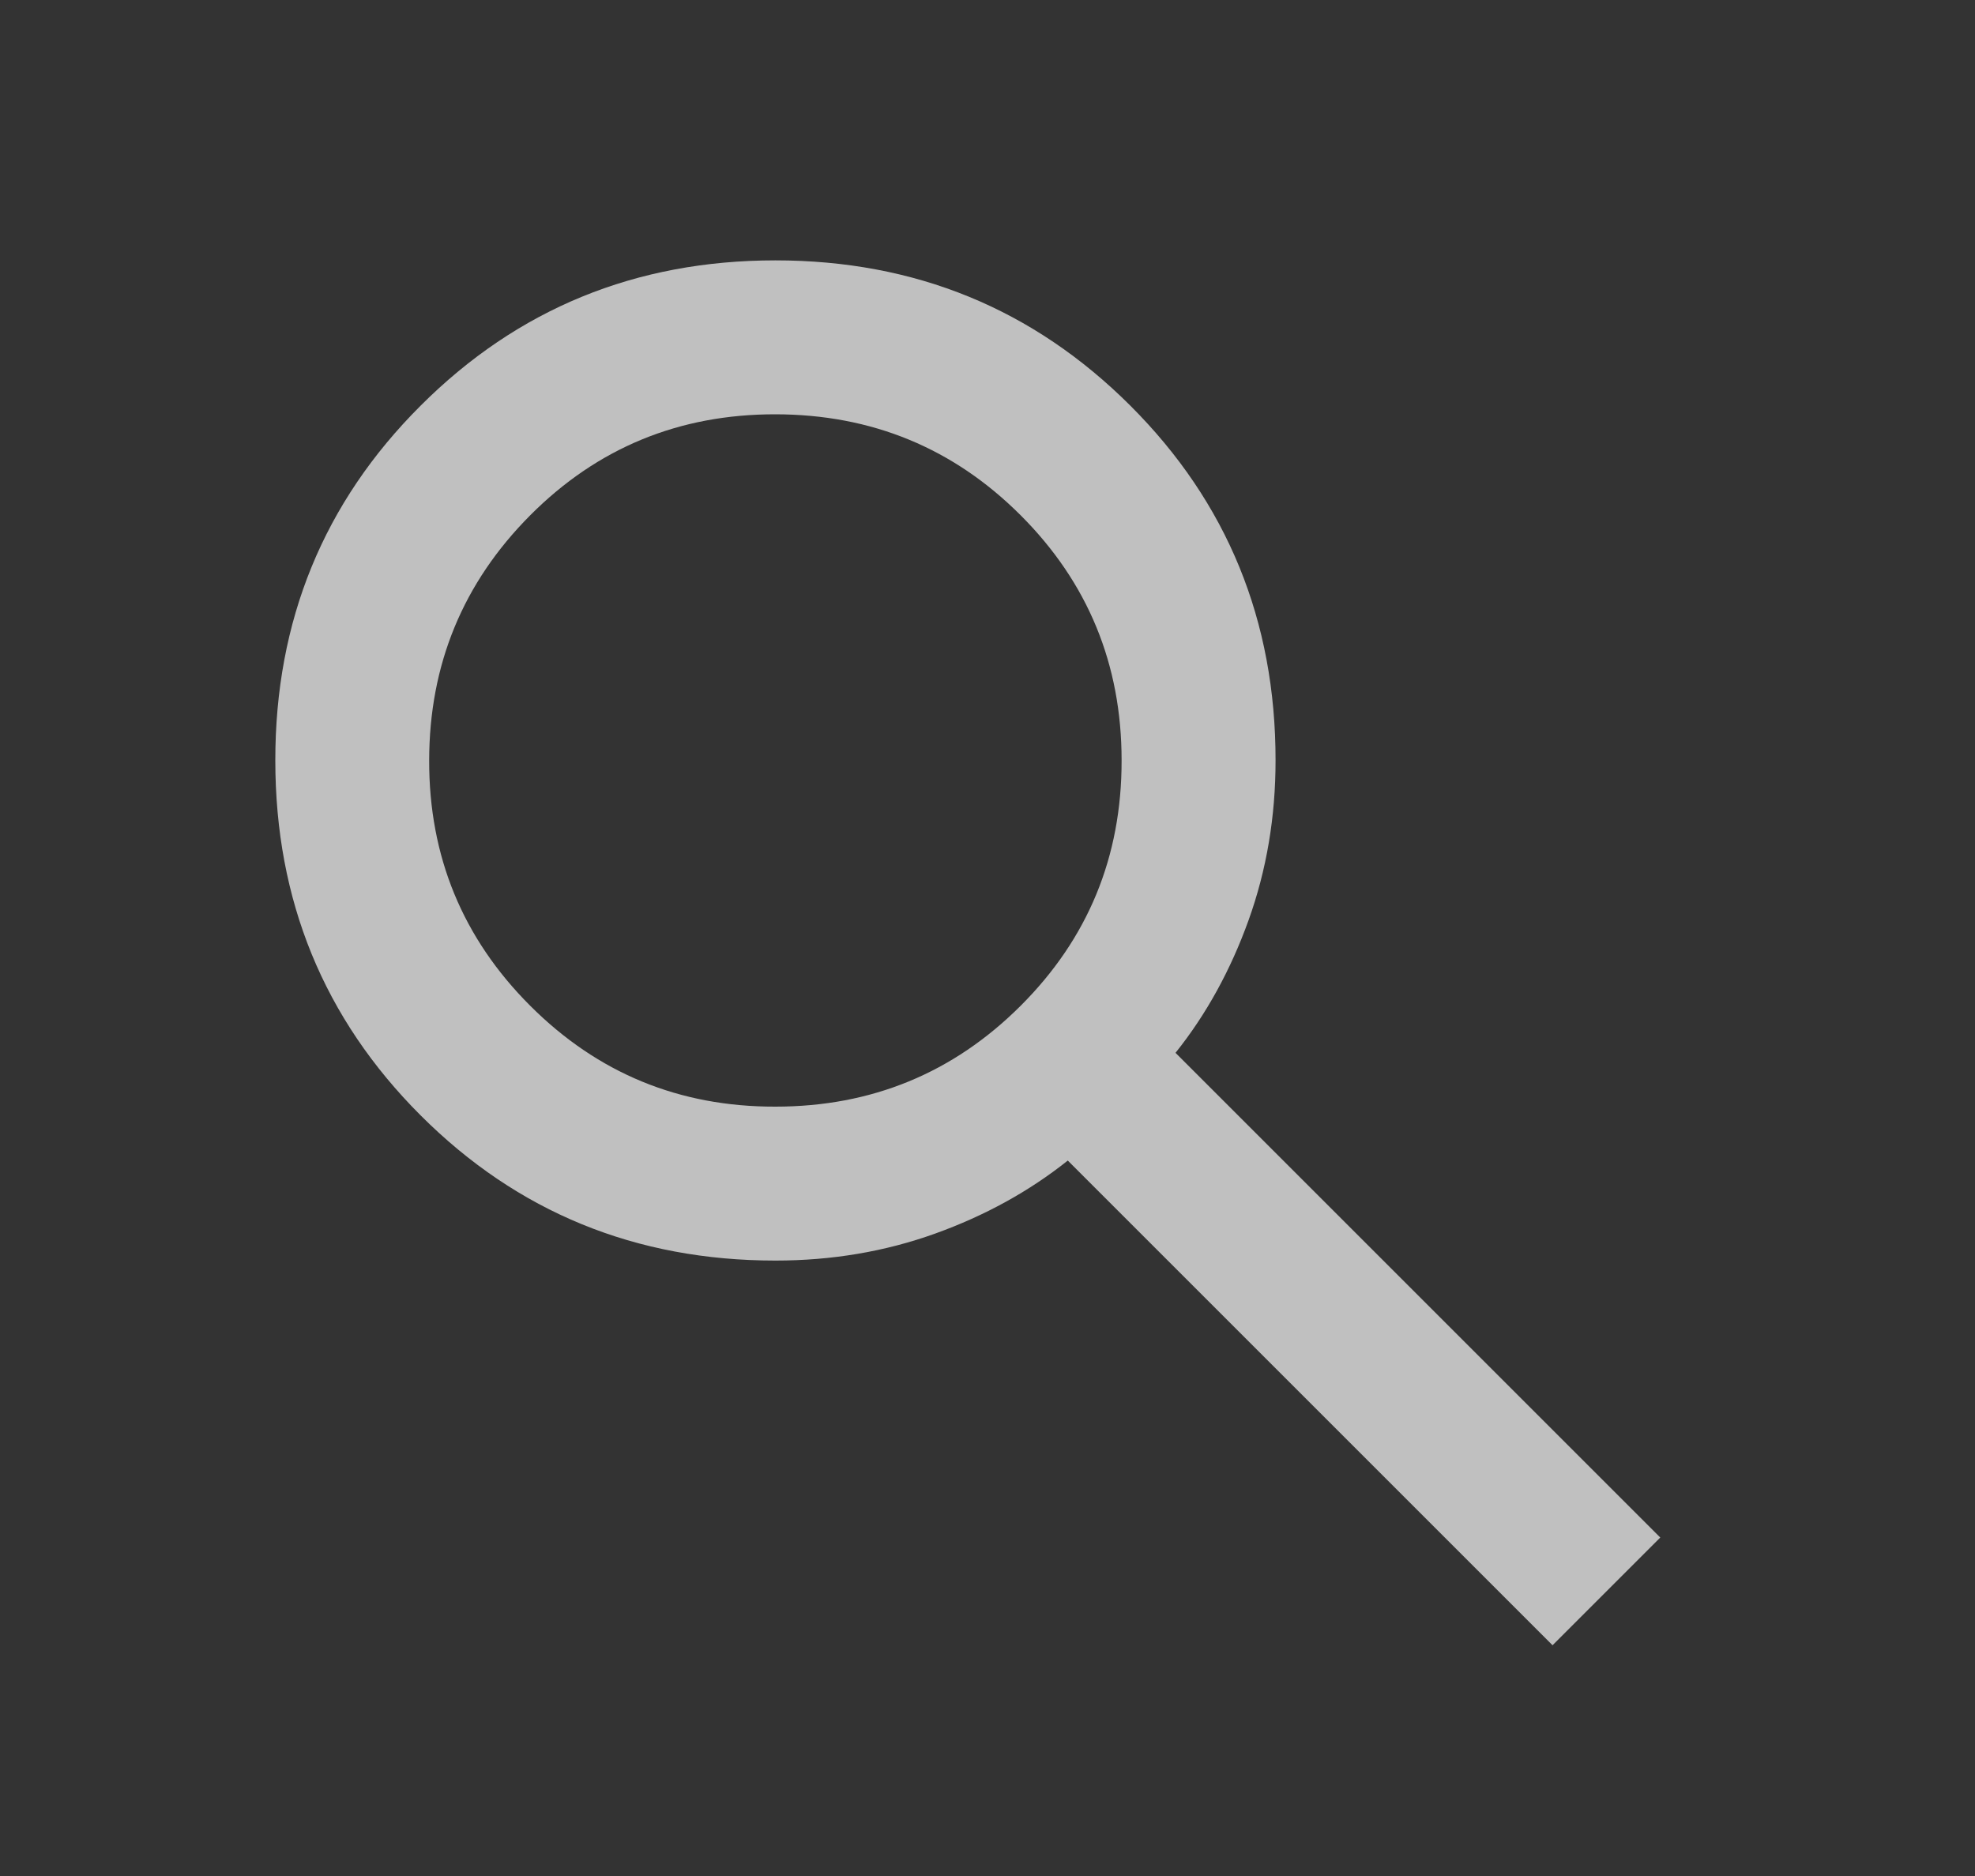 <svg width="20" height="19" viewBox="0 0 20 19" fill="none" xmlns="http://www.w3.org/2000/svg">
<rect x="0" y="0" width="20" height="19" fill="#333333" stroke="none"/>
<path d="M15.722 16.663L10.813 11.754C10.423 12.065 9.975 12.312 9.469 12.494C8.962 12.676 8.424 12.767 7.852 12.767C6.437 12.767 5.239 12.276 4.259 11.296C3.278 10.315 2.788 9.117 2.788 7.702C2.787 6.287 3.277 5.089 4.259 4.109C5.24 3.128 6.438 2.637 7.852 2.637C9.267 2.637 10.465 3.128 11.447 4.109C12.428 5.089 12.918 6.287 12.917 7.702C12.917 8.273 12.826 8.812 12.644 9.319C12.462 9.825 12.216 10.273 11.904 10.663L16.813 15.572L15.722 16.663ZM7.852 11.208C8.826 11.208 9.654 10.867 10.336 10.186C11.018 9.505 11.359 8.677 11.358 7.702C11.358 6.728 11.017 5.9 10.336 5.219C9.655 4.538 8.827 4.197 7.852 4.196C6.877 4.195 6.049 4.536 5.369 5.219C4.689 5.902 4.347 6.73 4.346 7.702C4.344 8.674 4.685 9.502 5.369 10.186C6.053 10.87 6.88 11.21 7.852 11.208Z" fill="white" fill-opacity="0.69"/>
</svg>
